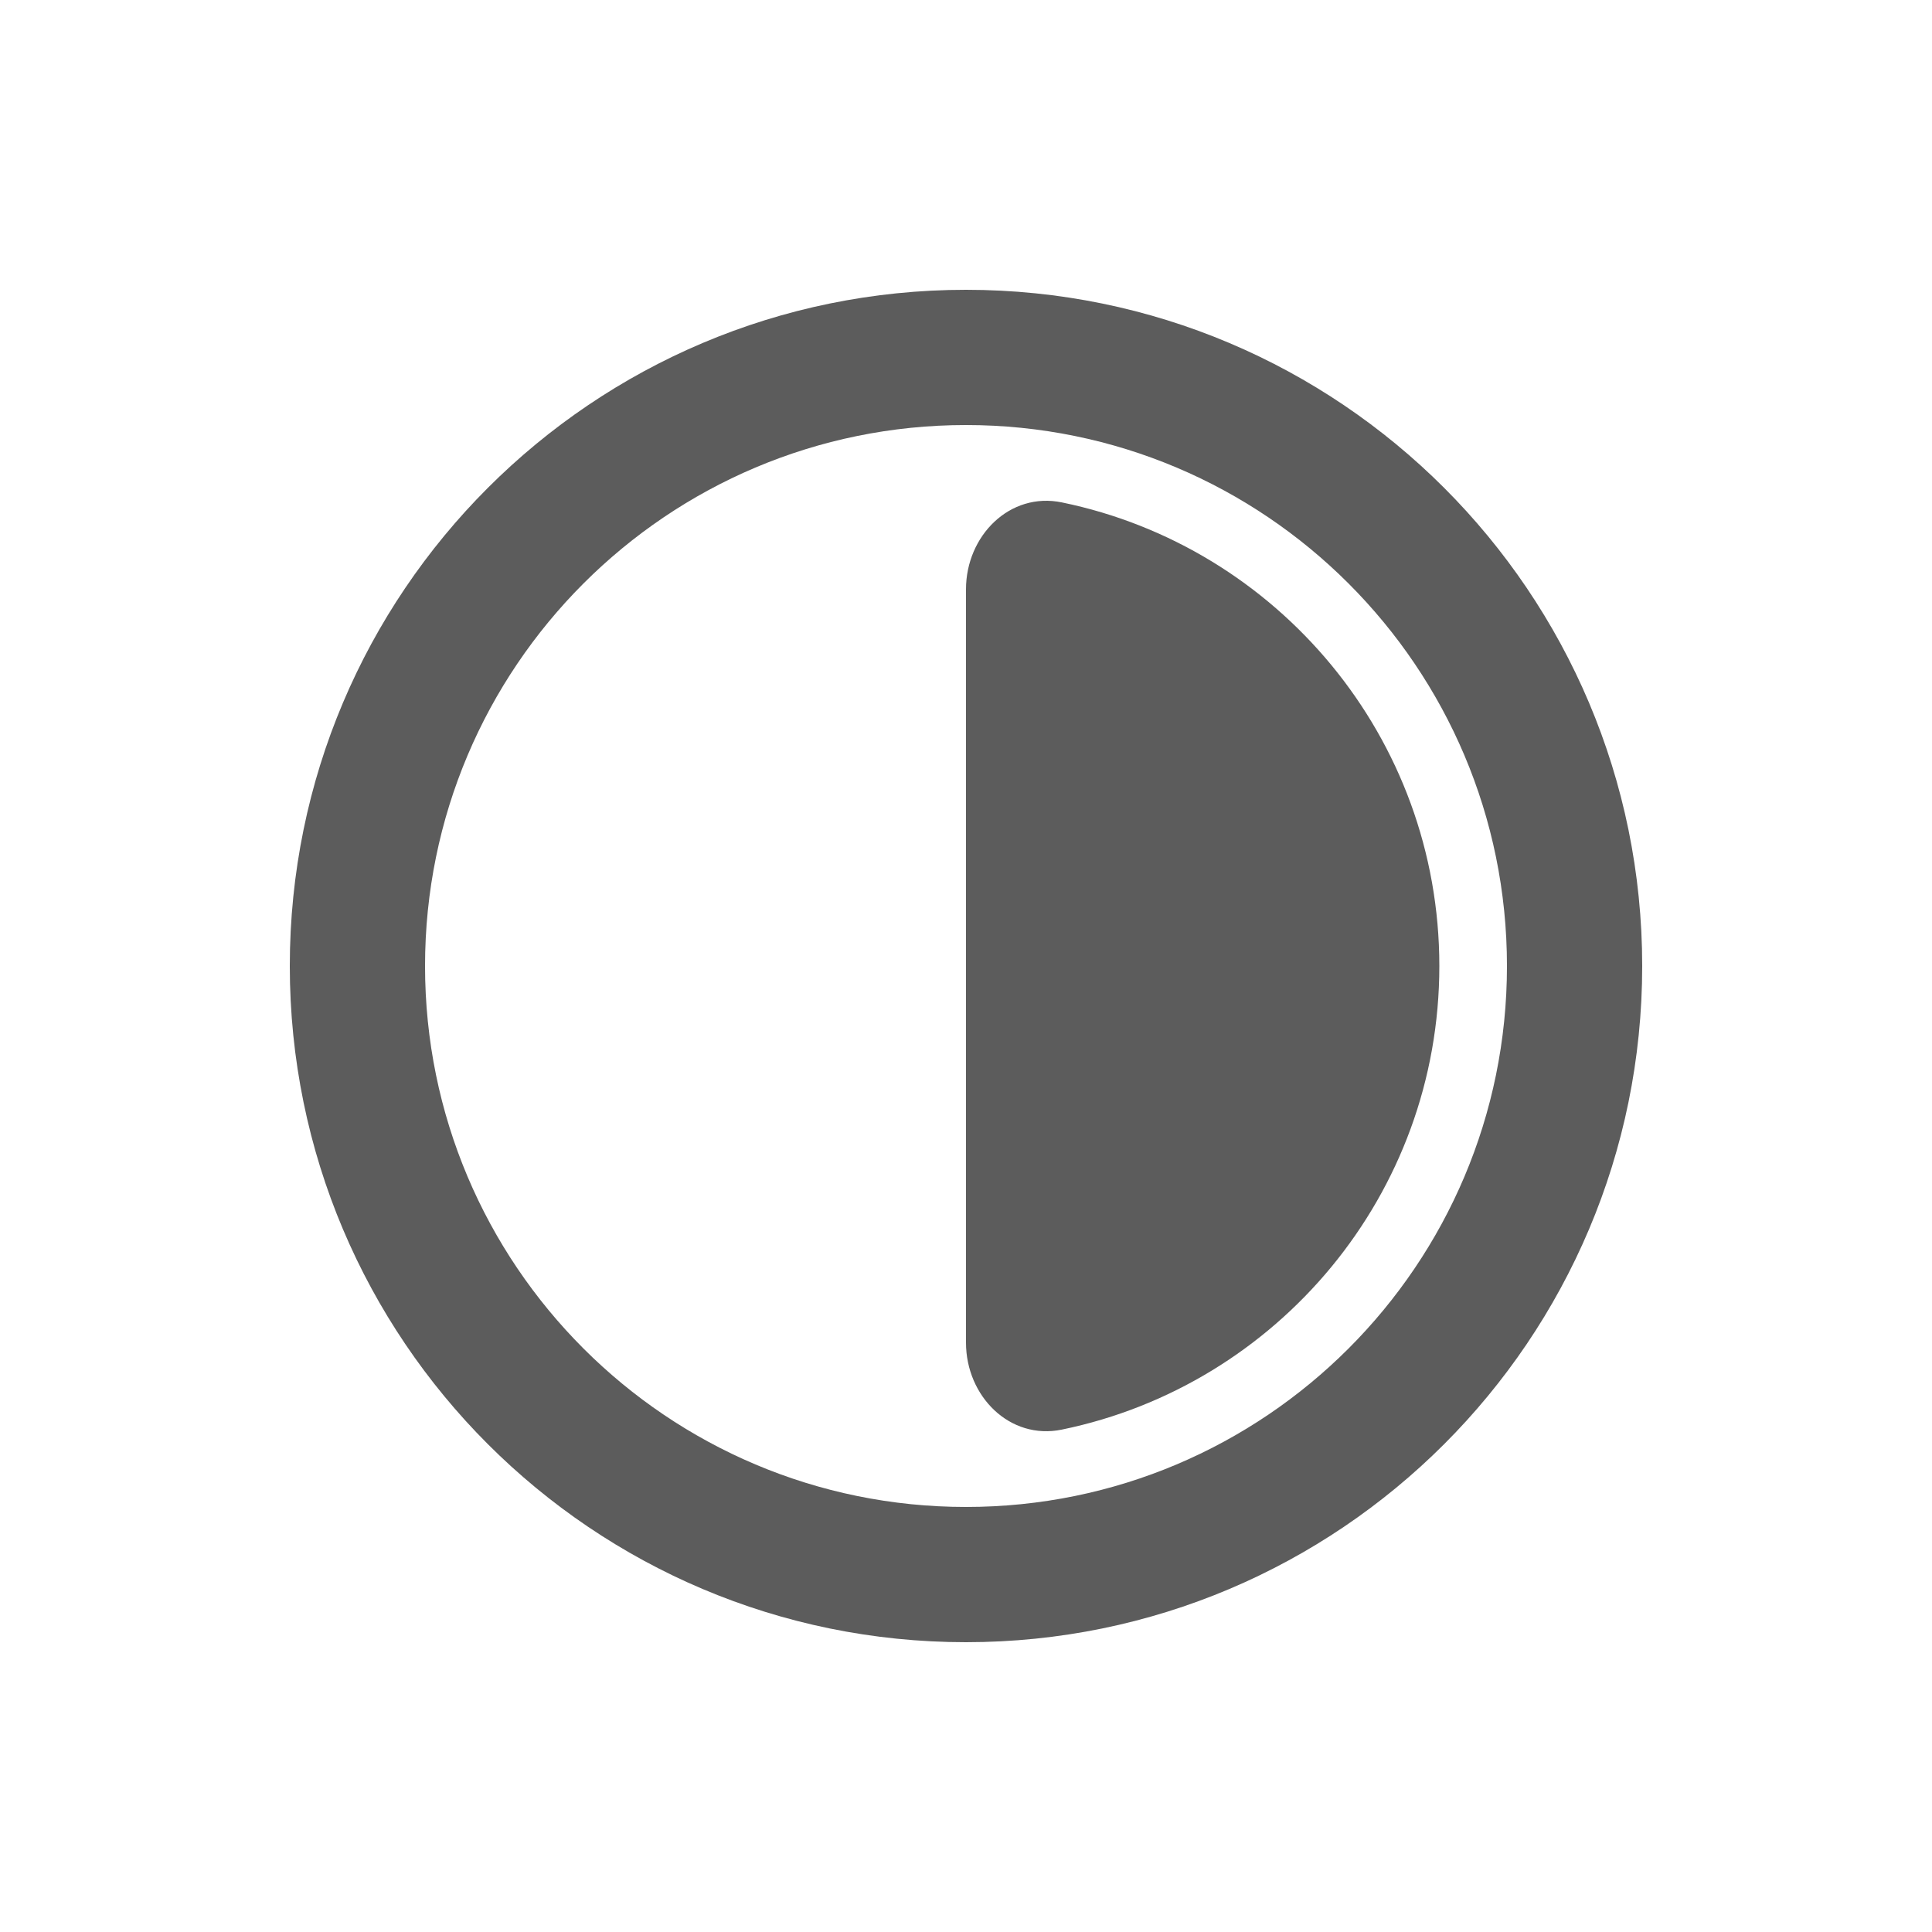 <svg width="20" height="20" viewBox="0 0 20 20" fill="none" xmlns="http://www.w3.org/2000/svg">
<path fill-rule="evenodd" clip-rule="evenodd" d="M15.6 10C15.6 13.093 13.093 15.6 10 15.6C6.907 15.6 4.4 13.093 4.4 10C4.4 6.907 6.907 4.4 10 4.4C13.093 4.4 15.6 6.907 15.6 10ZM17 10C17 13.866 13.866 17 10 17C6.134 17 3 13.866 3 10C3 6.134 6.134 3 10 3C13.866 3 17 6.134 17 10ZM10.993 14.799C10.452 14.911 10 14.452 10 13.9V6.1C10 5.548 10.452 5.089 10.993 5.201C13.223 5.66 14.9 7.634 14.9 10C14.9 12.366 13.223 14.34 10.993 14.799Z" fill="#5C5C5C"/>
</svg>
